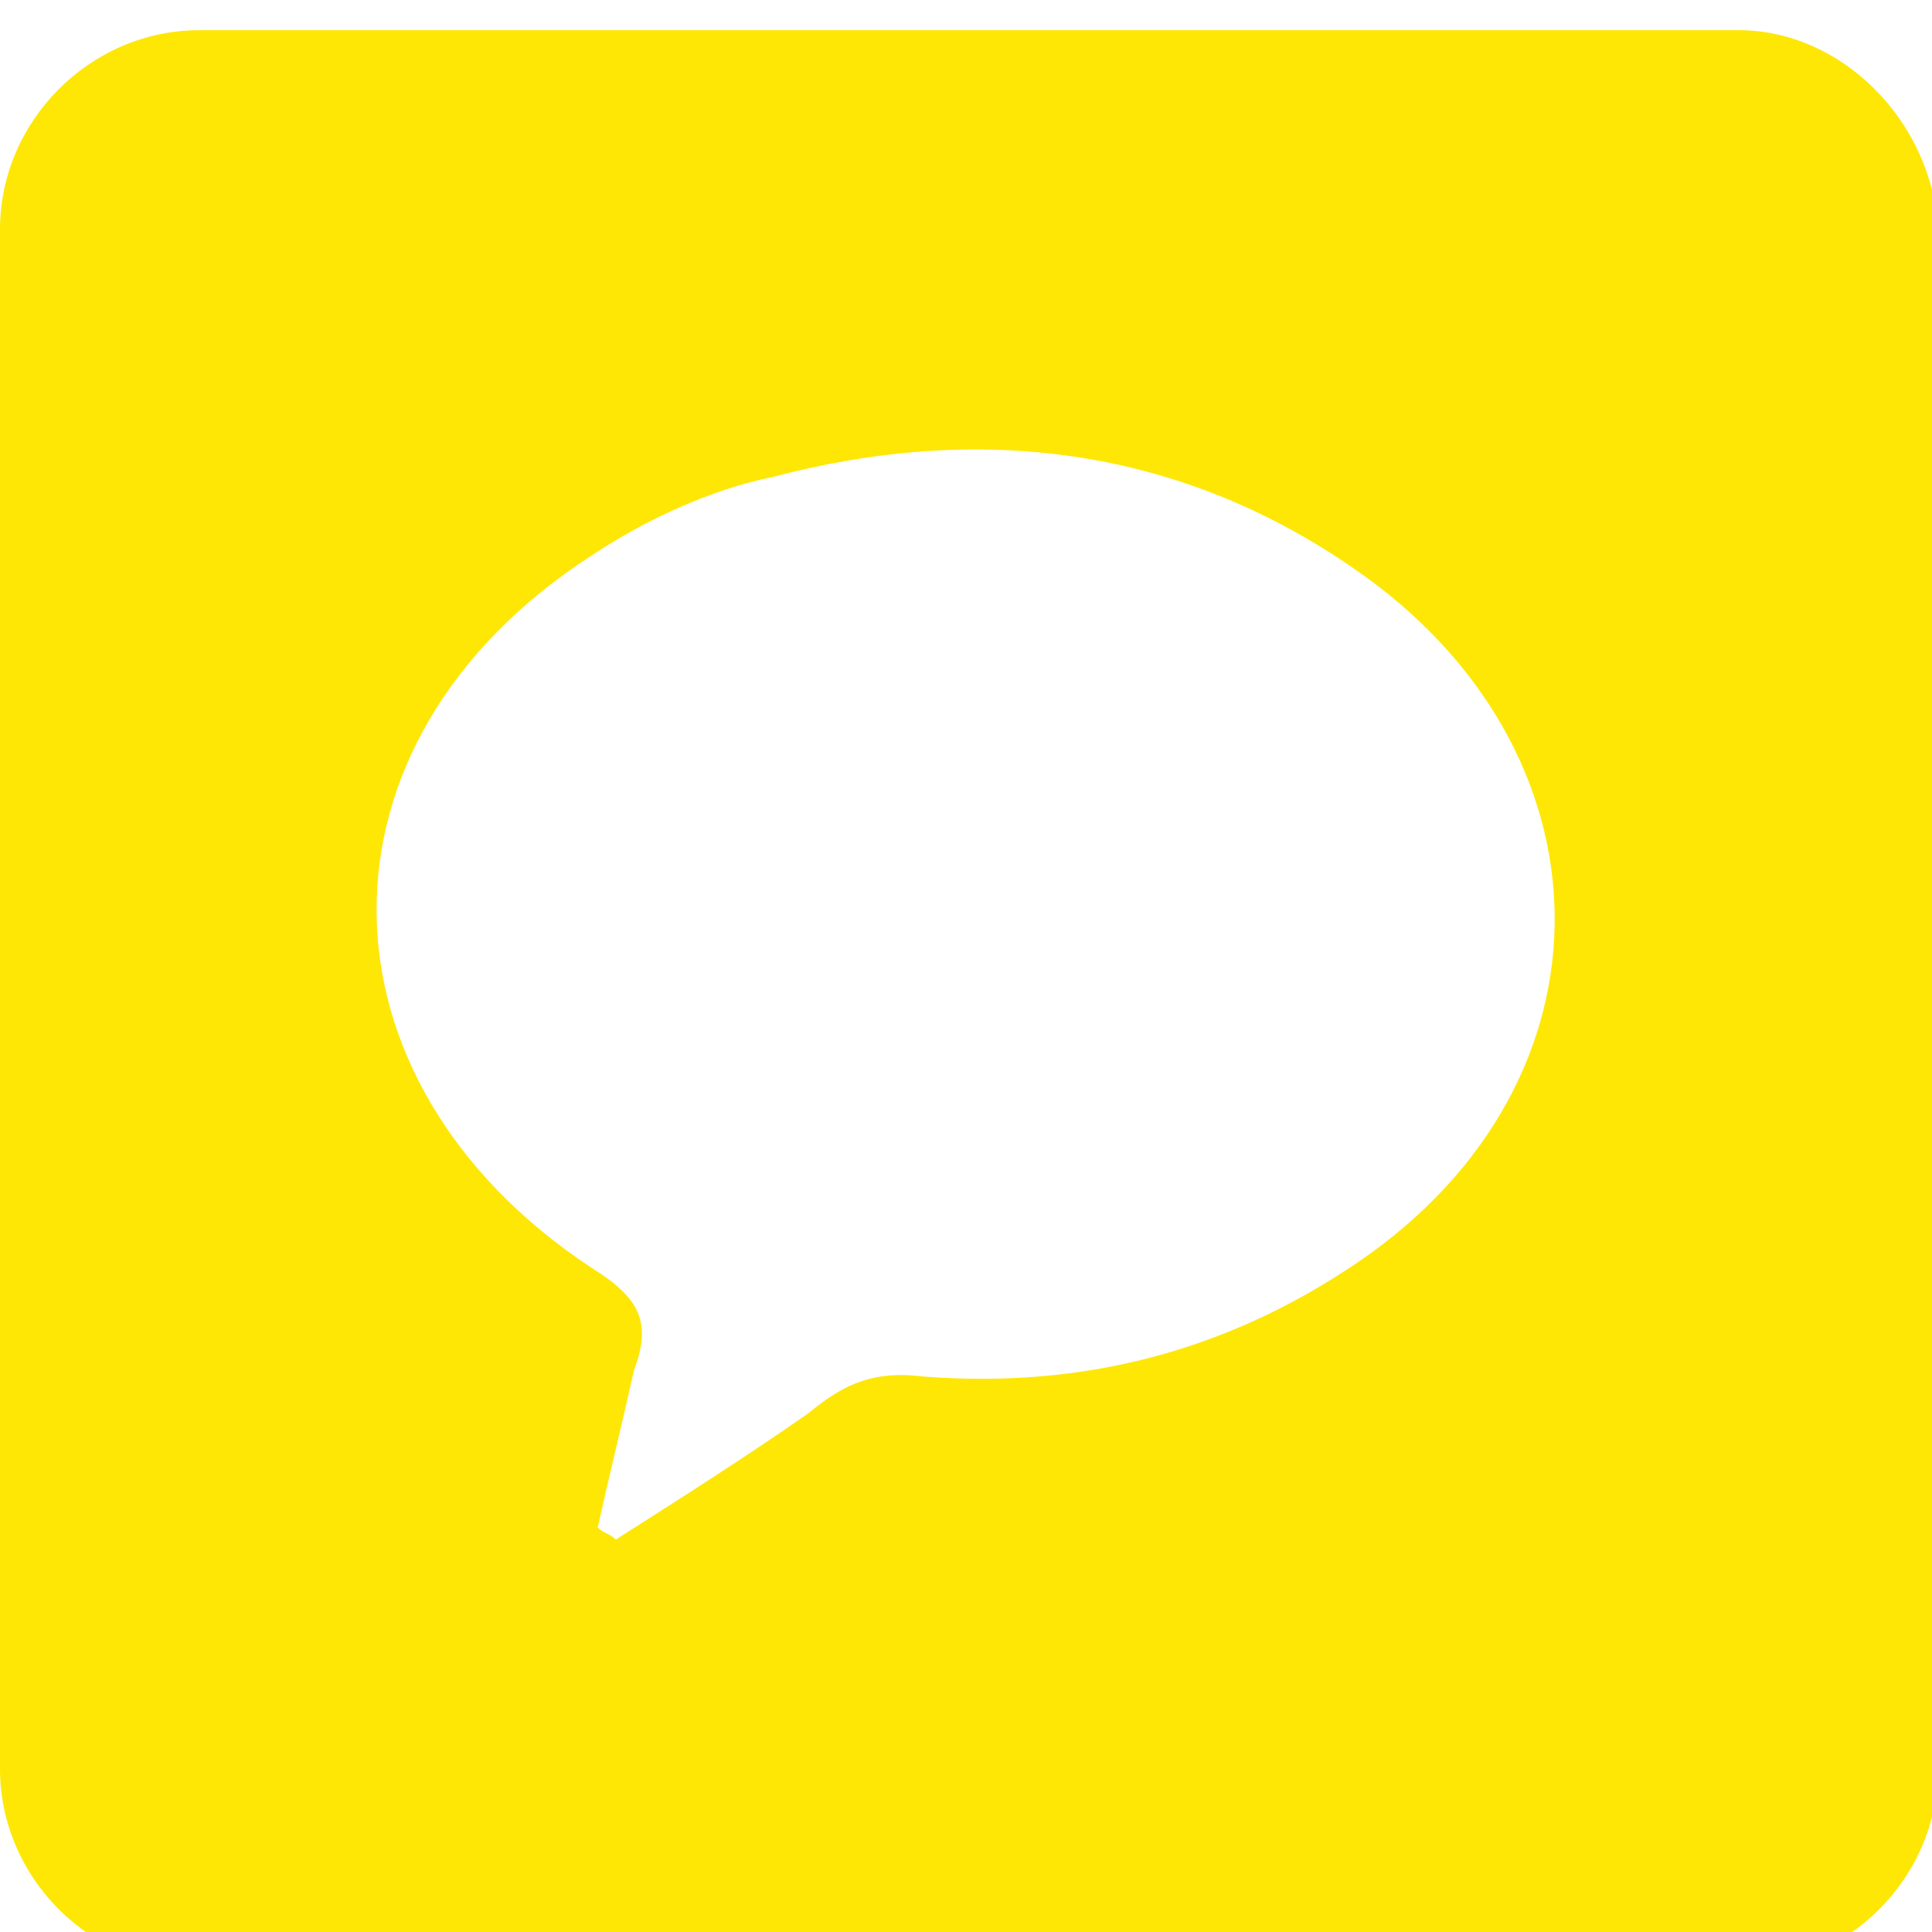 <?xml version="1.0" encoding="utf-8"?>
<!-- Generator: Adobe Illustrator 24.3.0, SVG Export Plug-In . SVG Version: 6.00 Build 0)  -->
<svg version="1.1" id="Layer_1" xmlns="http://www.w3.org/2000/svg" xmlns:xlink="http://www.w3.org/1999/xlink" x="0px" y="0px"
	 viewBox="0 0 32 32" style="enable-background:new 0 0 32 32;" xml:space="preserve">
<style type="text/css">
	.st0{fill:#FEE705;}
</style>
<g>
	<path class="st0" d="M28.8,0.5H3.3C1.5,0.5,0,2,0,3.8v25.5c0,1.8,1.5,3.3,3.3,3.3h25.5c1.8,0,3.3-1.5,3.3-3.3V3.8
		C32,2,30.5,0.5,28.8,0.5z M22.5,20.9c-2.2,1.5-4.6,2.1-7.2,1.9c-0.8-0.1-1.3,0.1-1.9,0.6c-1,0.7-2.1,1.4-3.2,2.1
		c-0.1-0.1-0.2-0.1-0.3-0.2c0.2-0.9,0.4-1.7,0.6-2.6c0.3-0.8,0.1-1.2-0.7-1.7c-4.7-3.1-4.8-8.7,0-11.8c0.9-0.6,2-1.1,3-1.3
		c3.4-0.9,6.7-0.5,9.6,1.5C26.8,12.4,26.9,17.9,22.5,20.9z"/>
</g>
</svg>
